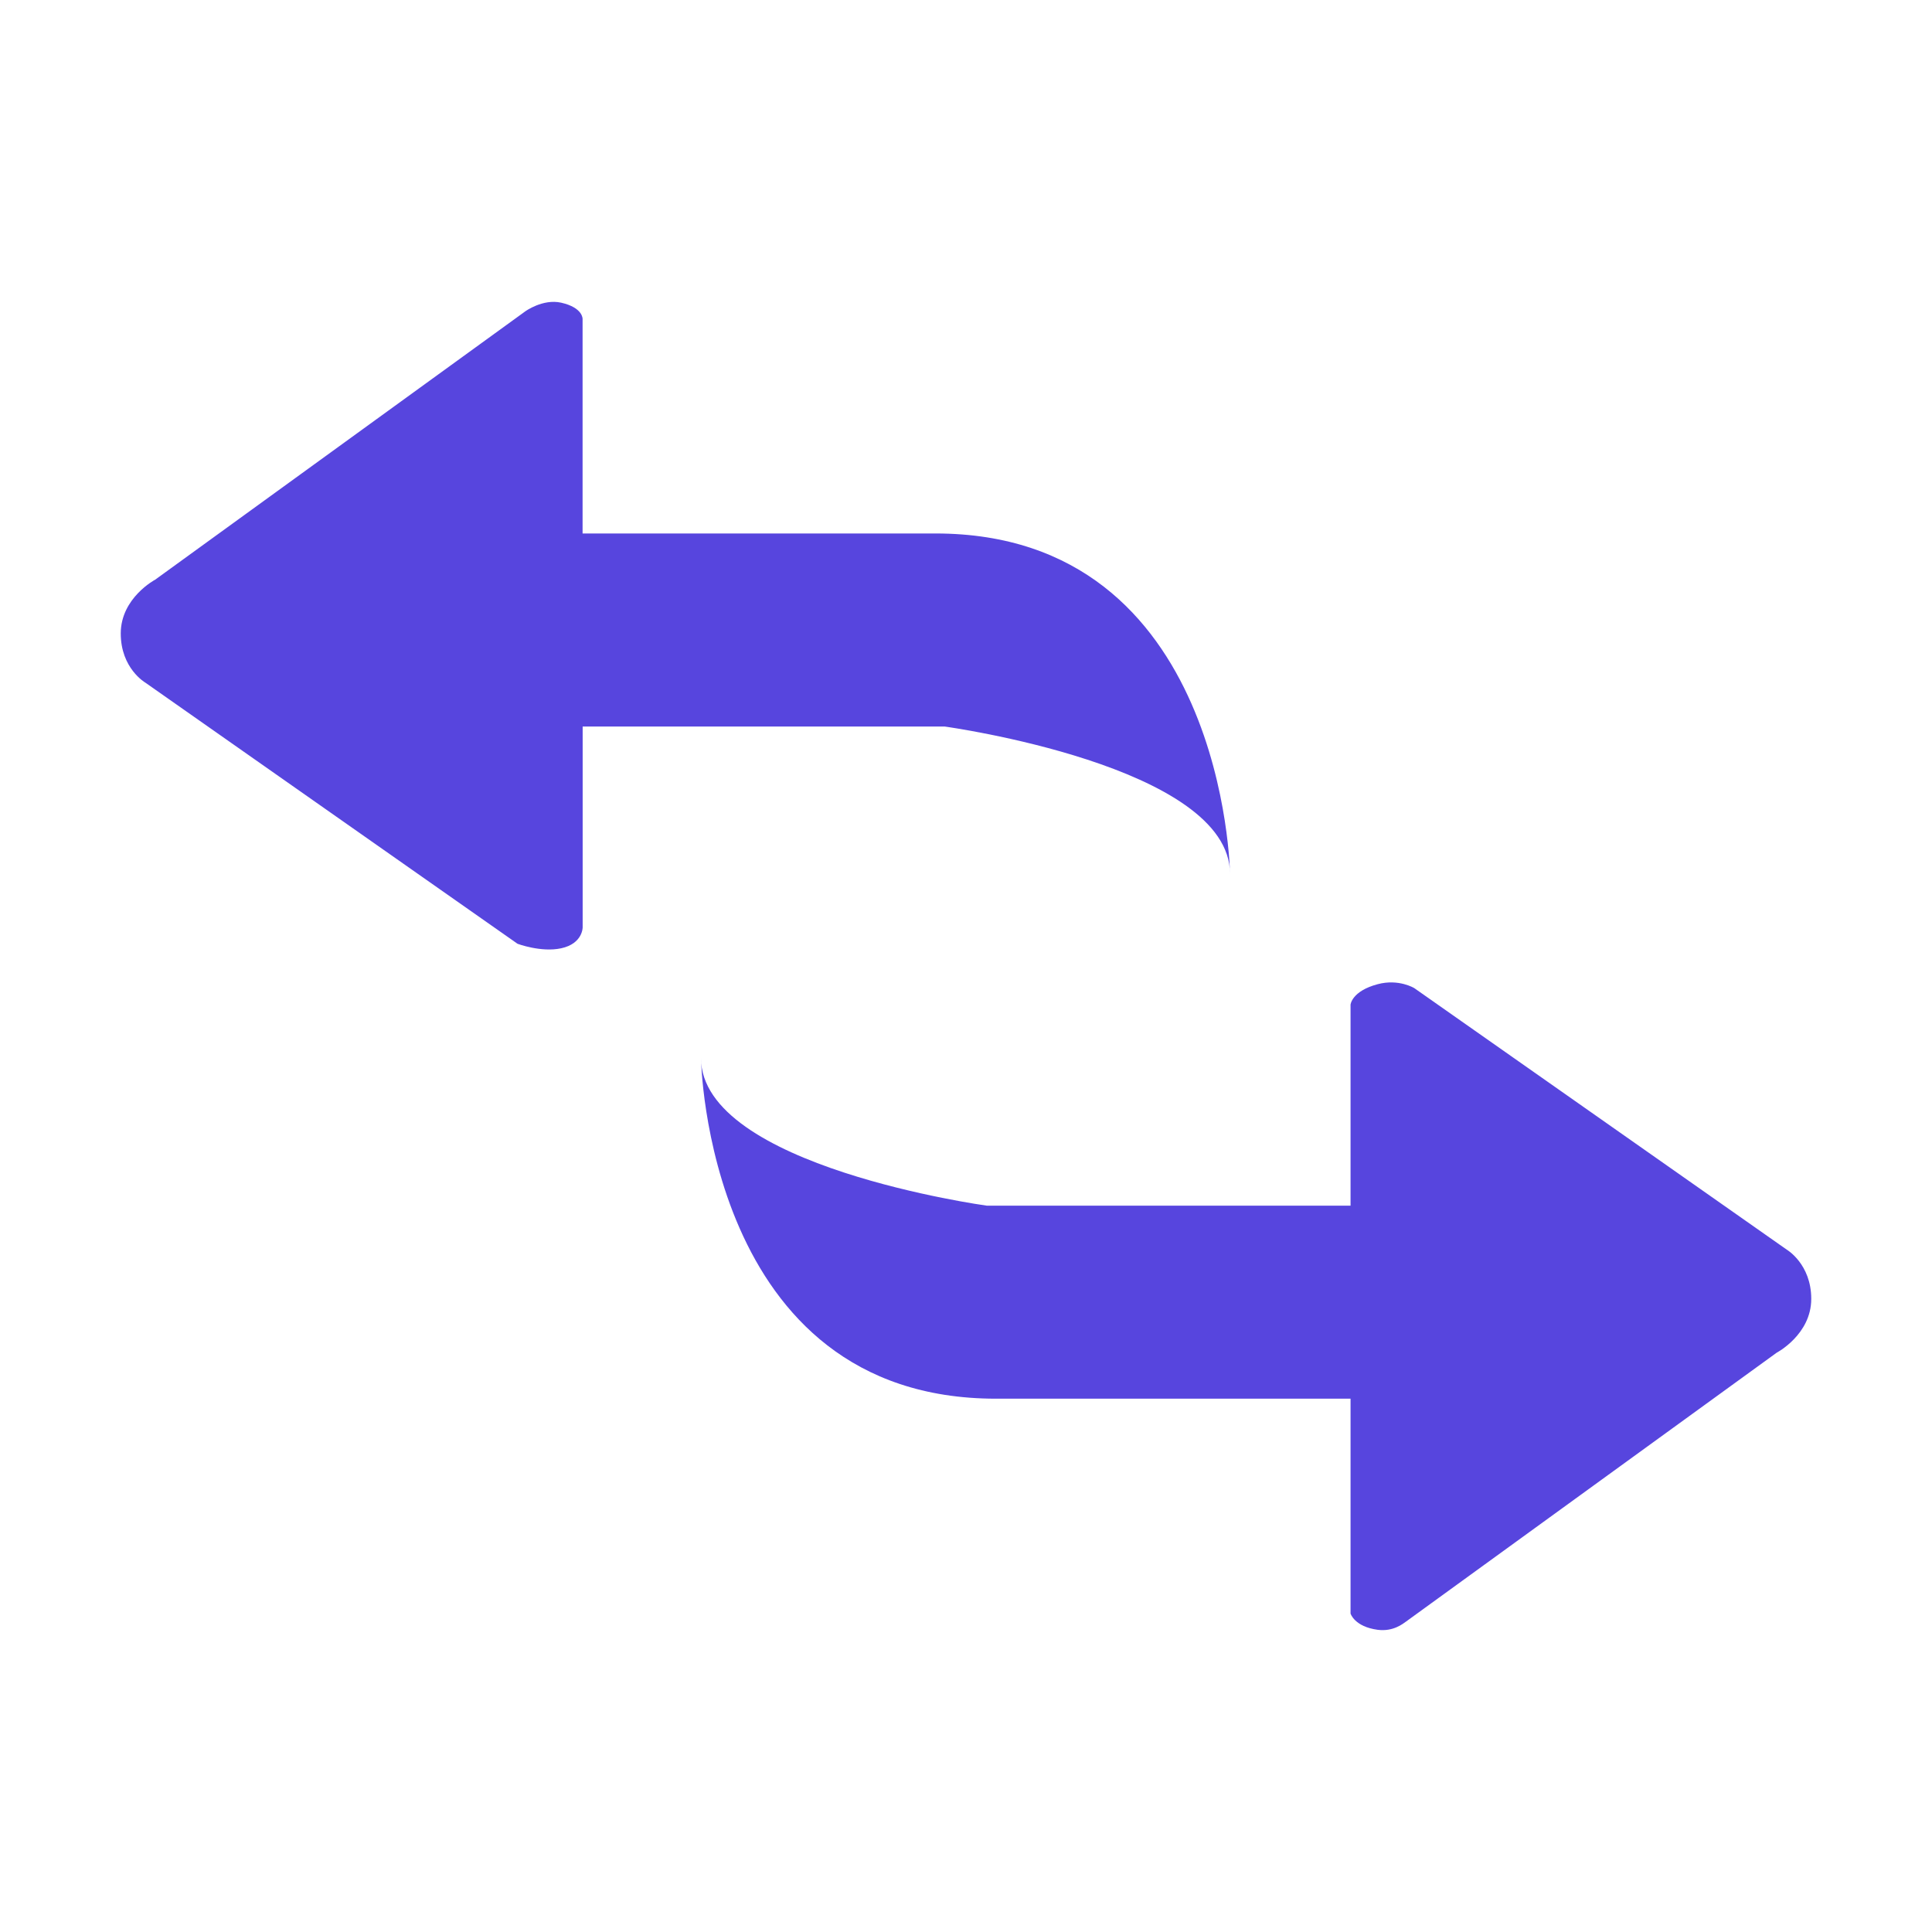 <svg width="24" height="24" viewBox="0 0 24 24" fill="none" xmlns="http://www.w3.org/2000/svg">
<path fill-rule="evenodd" clip-rule="evenodd" d="M7.237 6.627V3.962C7.237 3.962 7.244 3.822 6.971 3.76C6.744 3.709 6.526 3.867 6.526 3.867L1.929 7.2C1.929 7.2 1.5 7.426 1.5 7.869C1.5 8.303 1.804 8.479 1.804 8.479L6.429 11.724C6.429 11.724 6.722 11.834 6.971 11.78C7.24 11.722 7.238 11.52 7.238 11.52V9.025H11.734C11.734 9.025 15.28 9.512 15.28 10.856C15.28 10.856 15.222 6.627 11.621 6.627H7.237L7.237 6.627ZM16.777 17.378V20.044C16.777 20.044 16.825 20.207 17.114 20.246C17.307 20.271 17.428 20.171 17.47 20.141L22.07 16.804C22.07 16.804 22.5 16.579 22.5 16.135C22.5 15.701 22.195 15.523 22.195 15.523L17.569 12.275C17.569 12.275 17.376 12.156 17.114 12.226C16.791 12.312 16.777 12.48 16.777 12.48V14.977H12.257C12.257 14.977 8.708 14.49 8.708 13.142C8.708 13.142 8.767 17.375 12.372 17.375H16.777L16.777 17.378Z" fill="#5745DE"/>
</svg>
